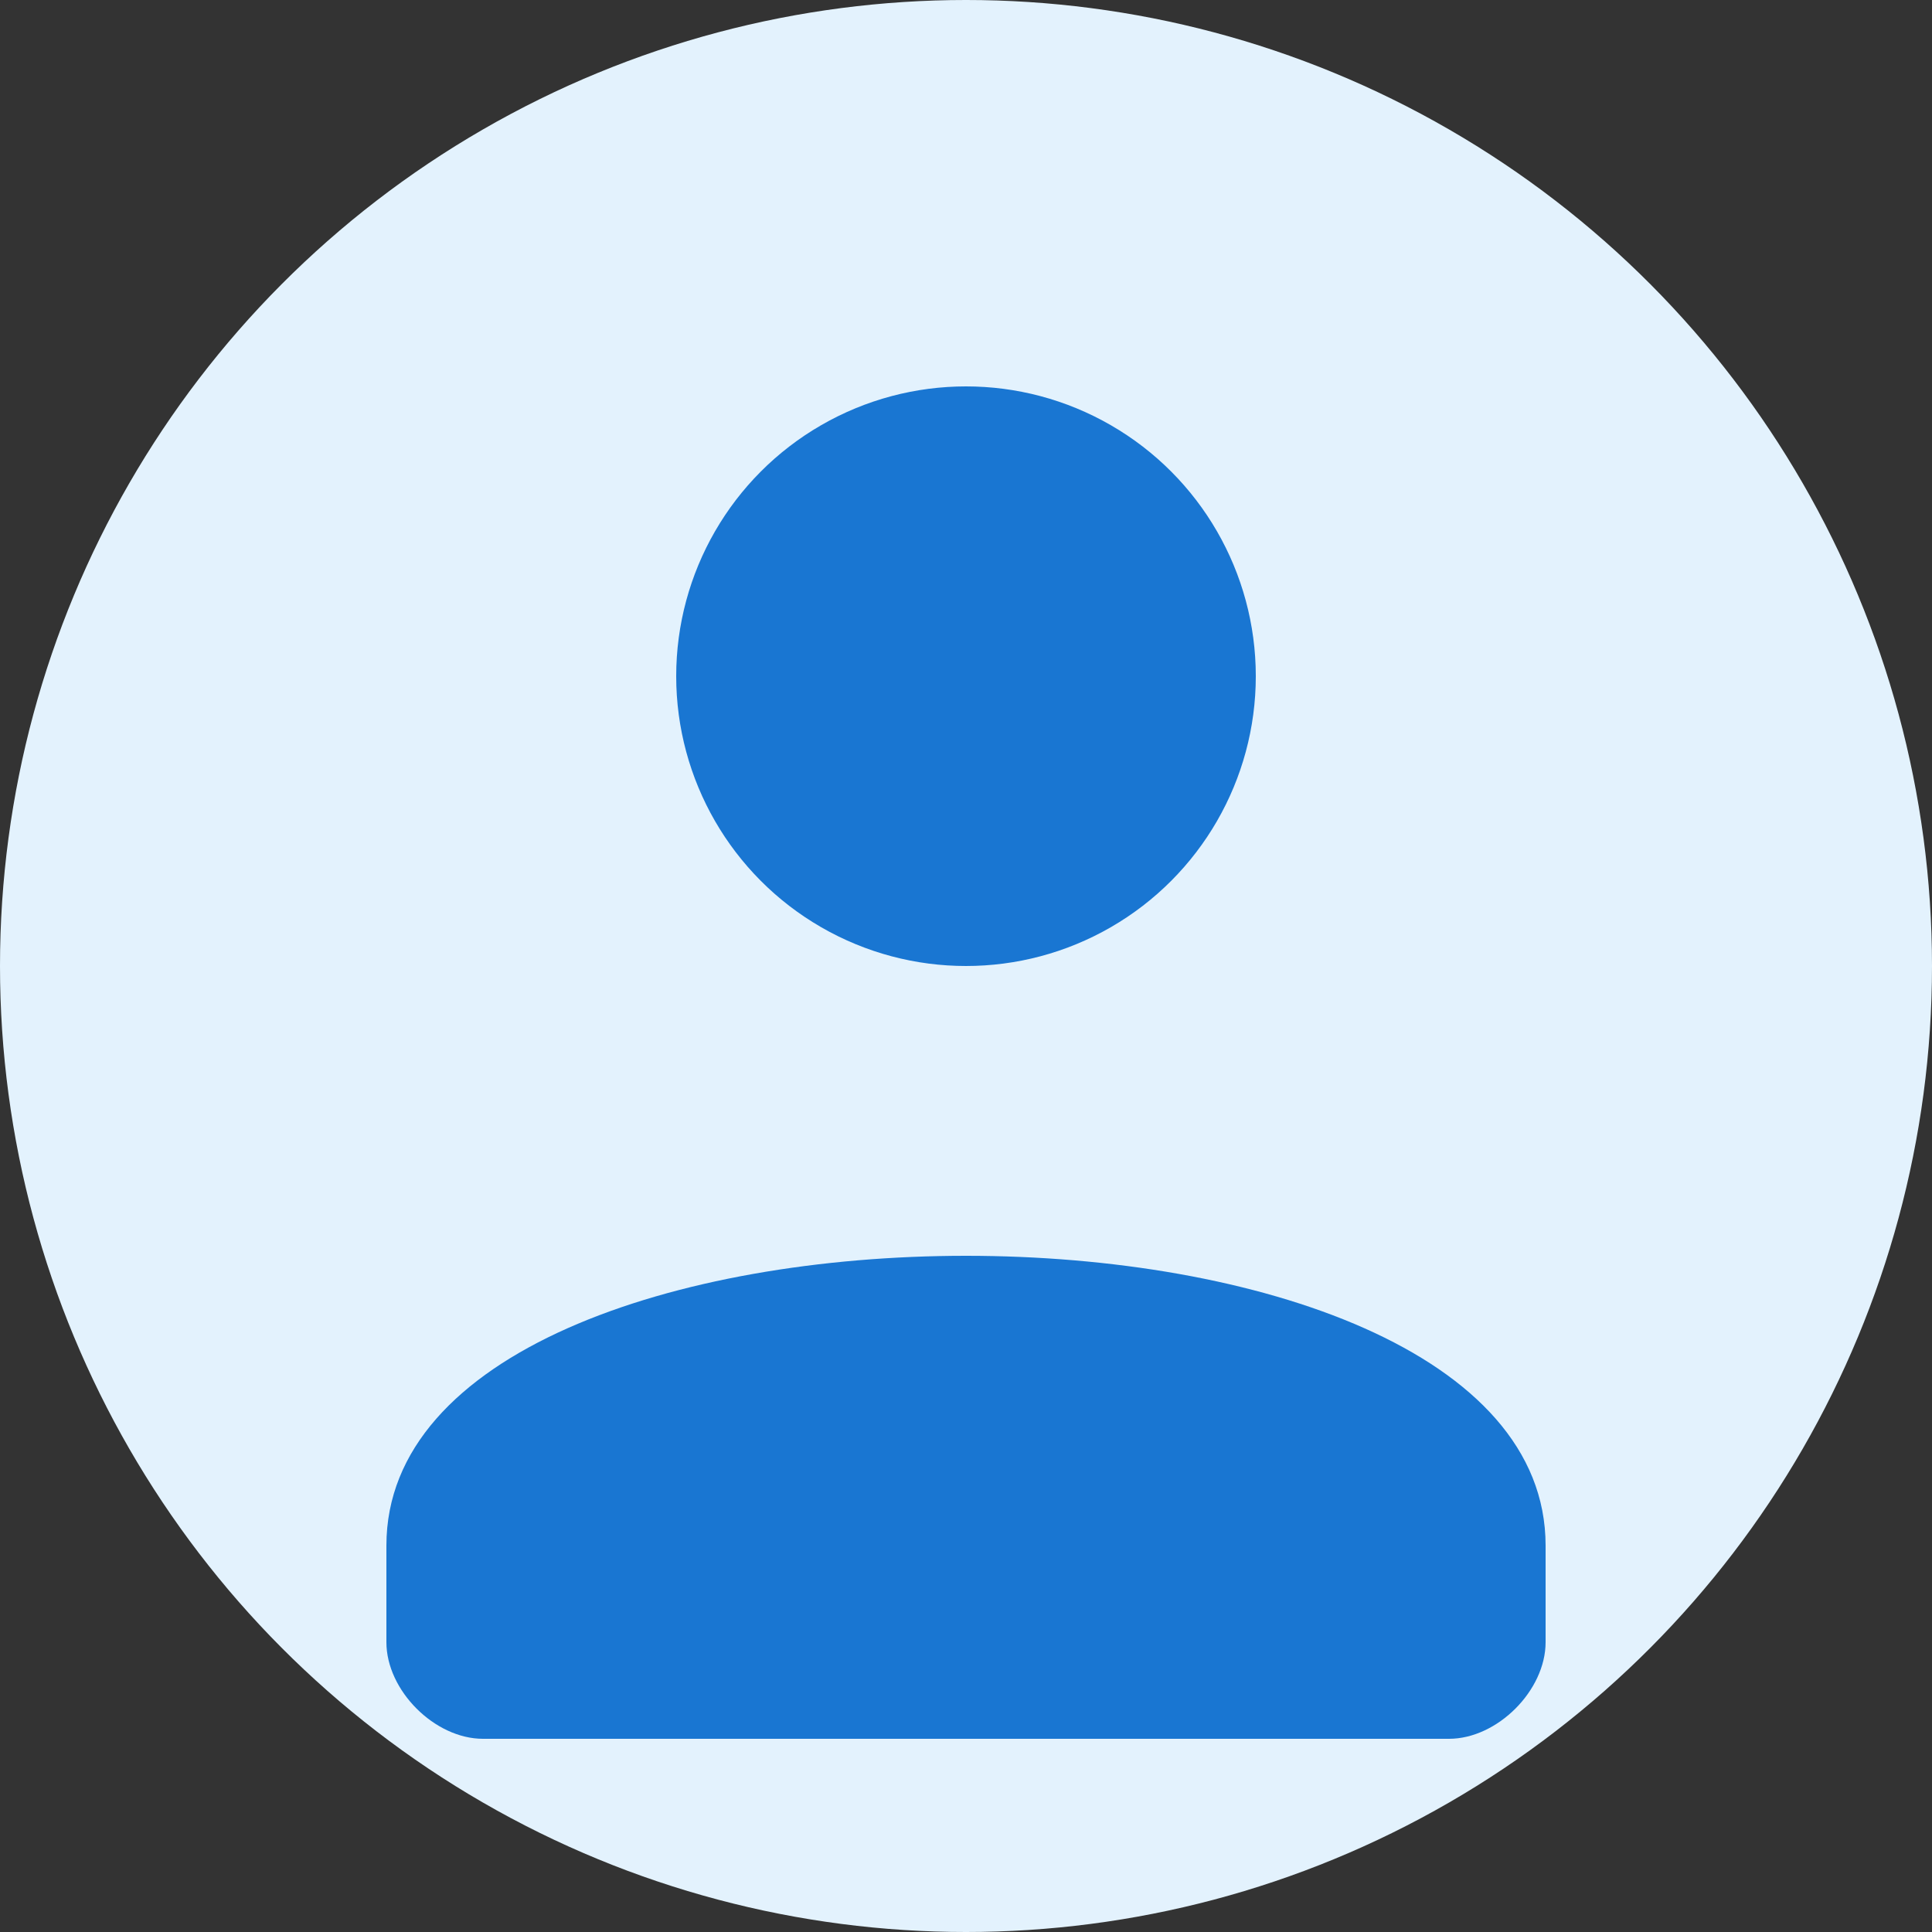 <svg xmlns="http://www.w3.org/2000/svg" viewBox="0 0 100 100" width="100" height="100">
  <rect x="0" y="0" width="100" height="100" fill="#333333" stroke="none"/>
  <circle cx="50" cy="50" r="50" fill="#e3f2fd"/>
  <circle cx="50" cy="35" r="15" fill="#1976d2"/>
  <path d="M20 80 C20 60 80 60 80 80 L80 85 C80 87.5 77.5 90 75 90 L25 90 C22.5 90 20 87.5 20 85 Z" fill="#1976d2"/>
</svg> 